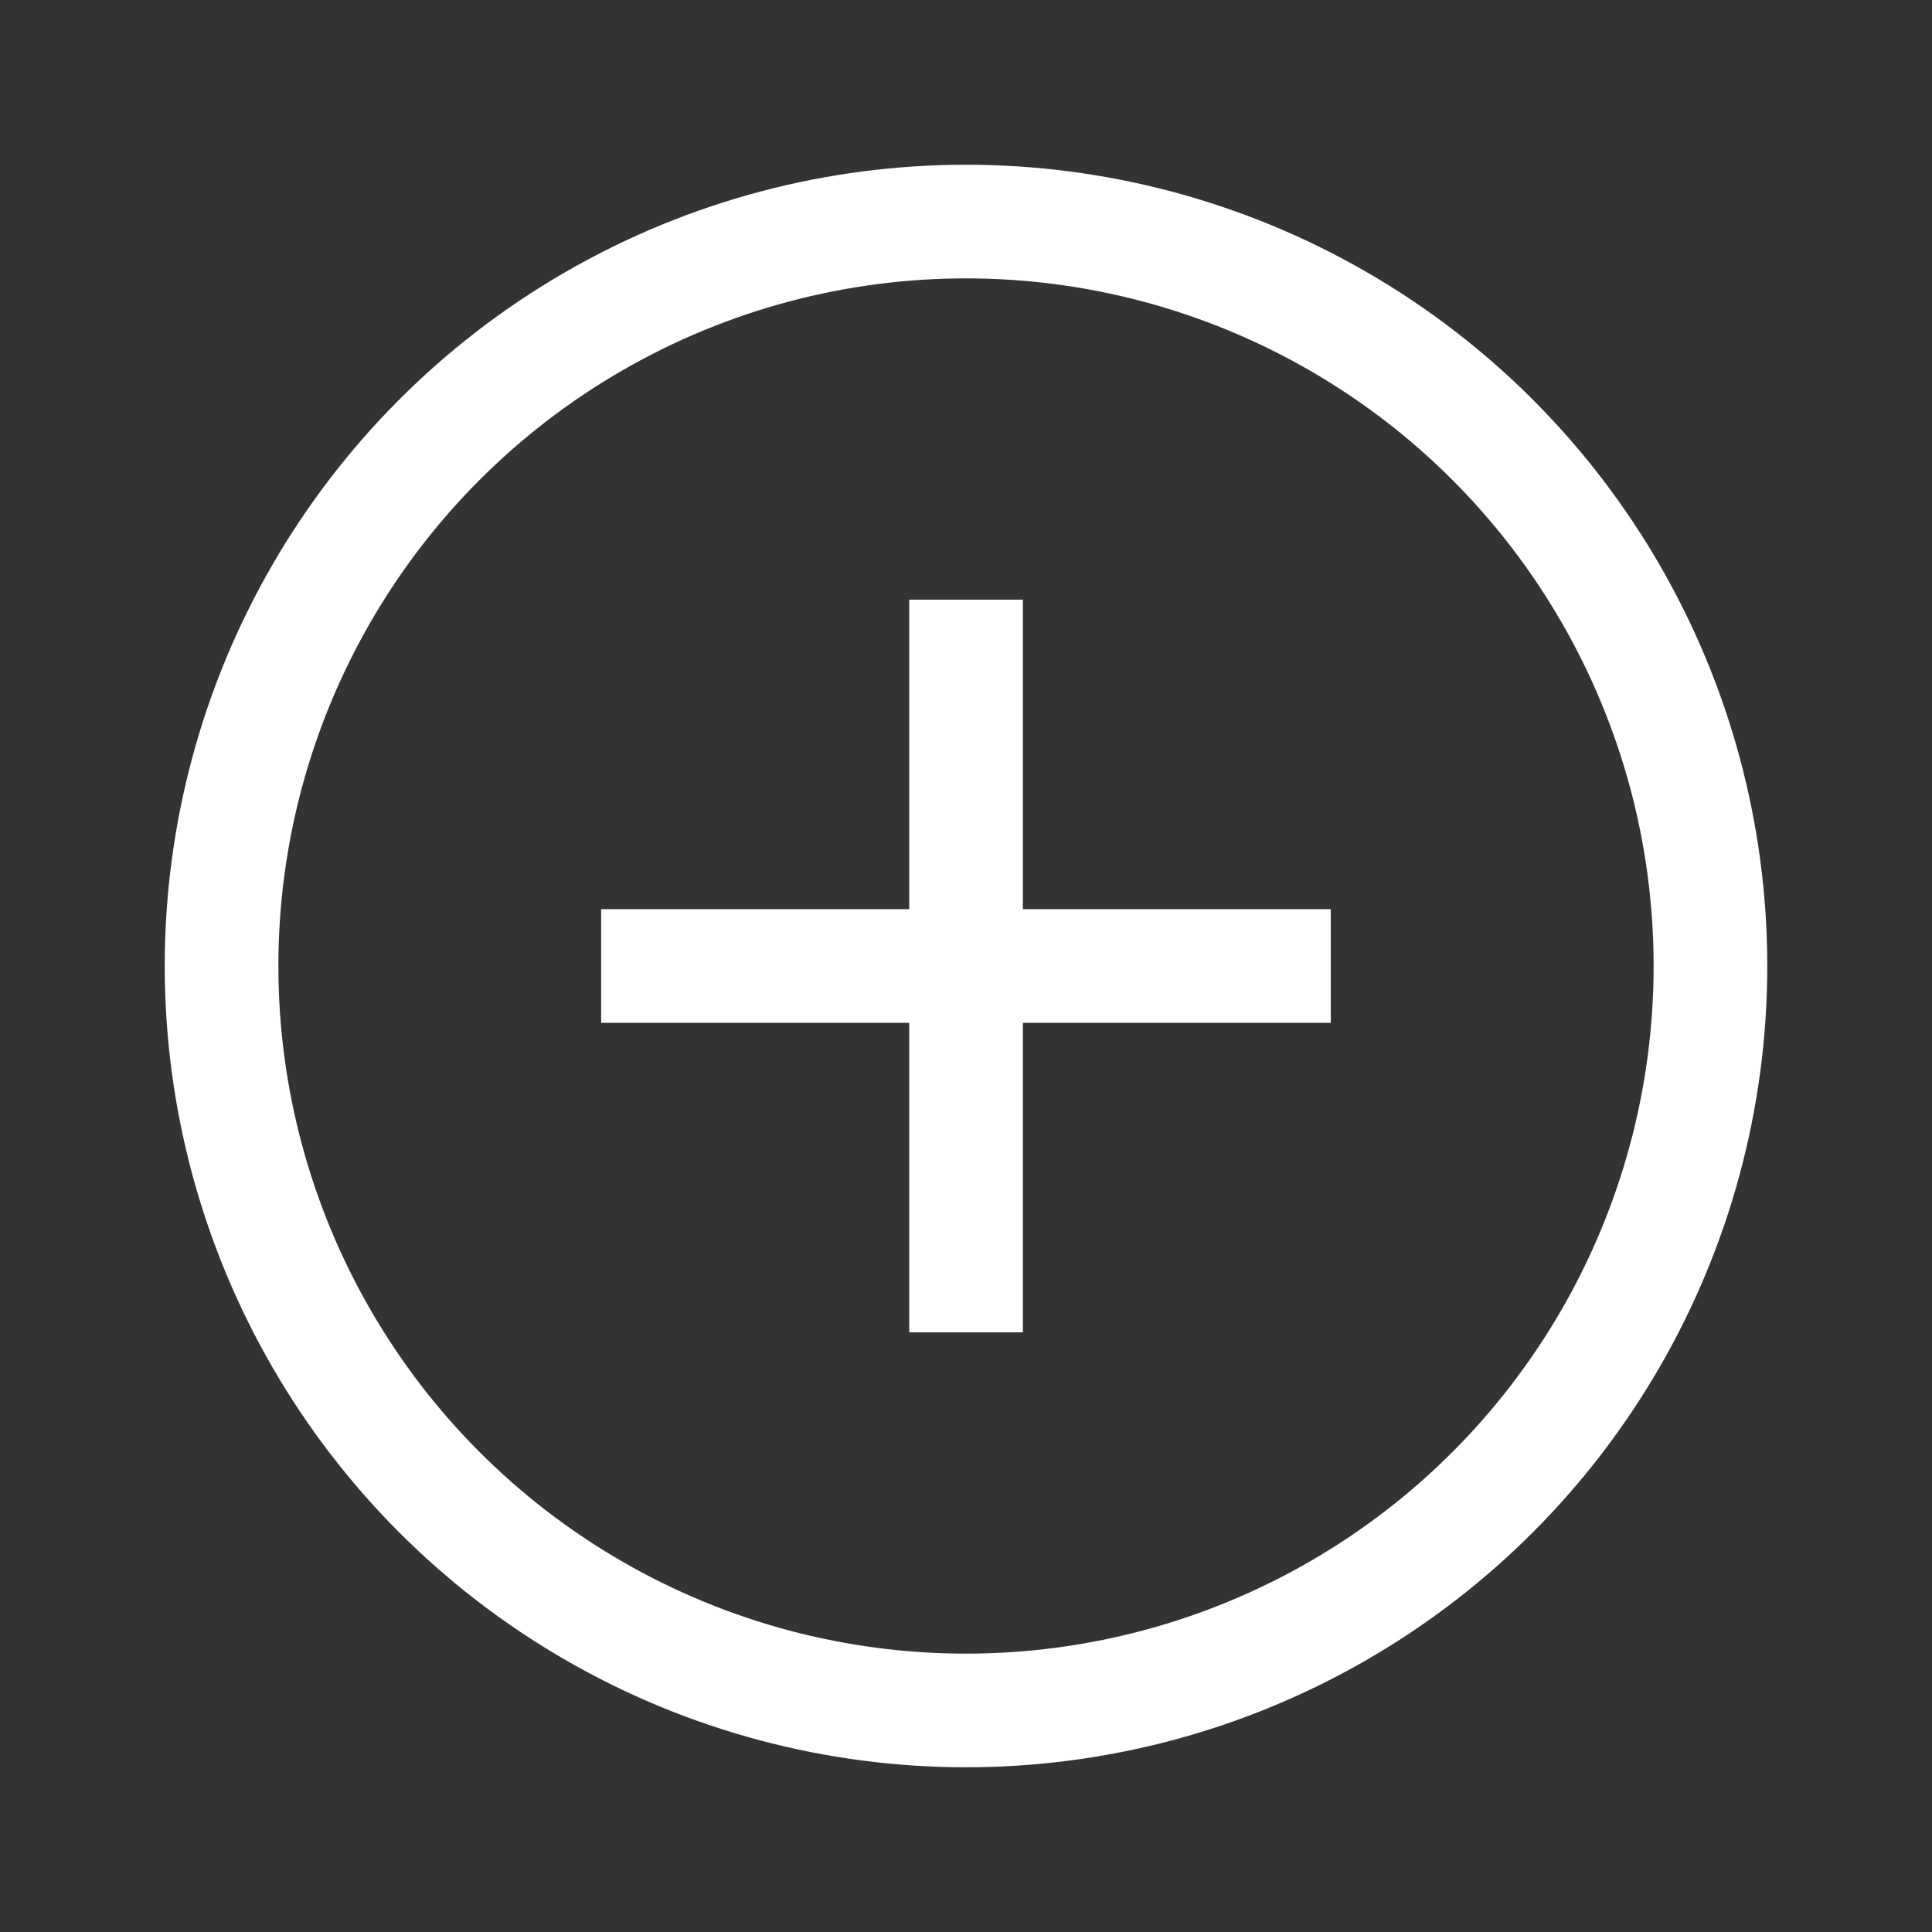 <?xml version="1.0" encoding="utf-8"?>
<!-- Generator: Adobe Illustrator 16.0.0, SVG Export Plug-In . SVG Version: 6.00 Build 0)  -->
<!DOCTYPE svg PUBLIC "-//W3C//DTD SVG 1.1//EN" "http://www.w3.org/Graphics/SVG/1.1/DTD/svg11.dtd">
<svg version="1.1" id="Layer_1" xmlns="http://www.w3.org/2000/svg" xmlns:xlink="http://www.w3.org/1999/xlink" x="0px" y="0px"
	 width="34px" height="34px" viewBox="0 0 34 34" enable-background="new 0 0 34 34" xml:space="preserve">
<rect x="0" y="0" width="34" height="34" fill="#333333" stroke="none"/>
<g>
	<line fill="#FFFFFF" stroke="#FFFFFF" stroke-width="2" stroke-miterlimit="10" x1="17.001" y1="10.553" x2="17.001" y2="23.447"/>
	<line fill="#FFFFFF" stroke="#FFFFFF" stroke-width="2" stroke-miterlimit="10" x1="23.42" y1="17" x2="10.579" y2="17"/>
	<circle fill="none" stroke="#FFFFFF" stroke-width="2" stroke-miterlimit="10" cx="17" cy="17" r="13.101"/>
</g>
</svg>
